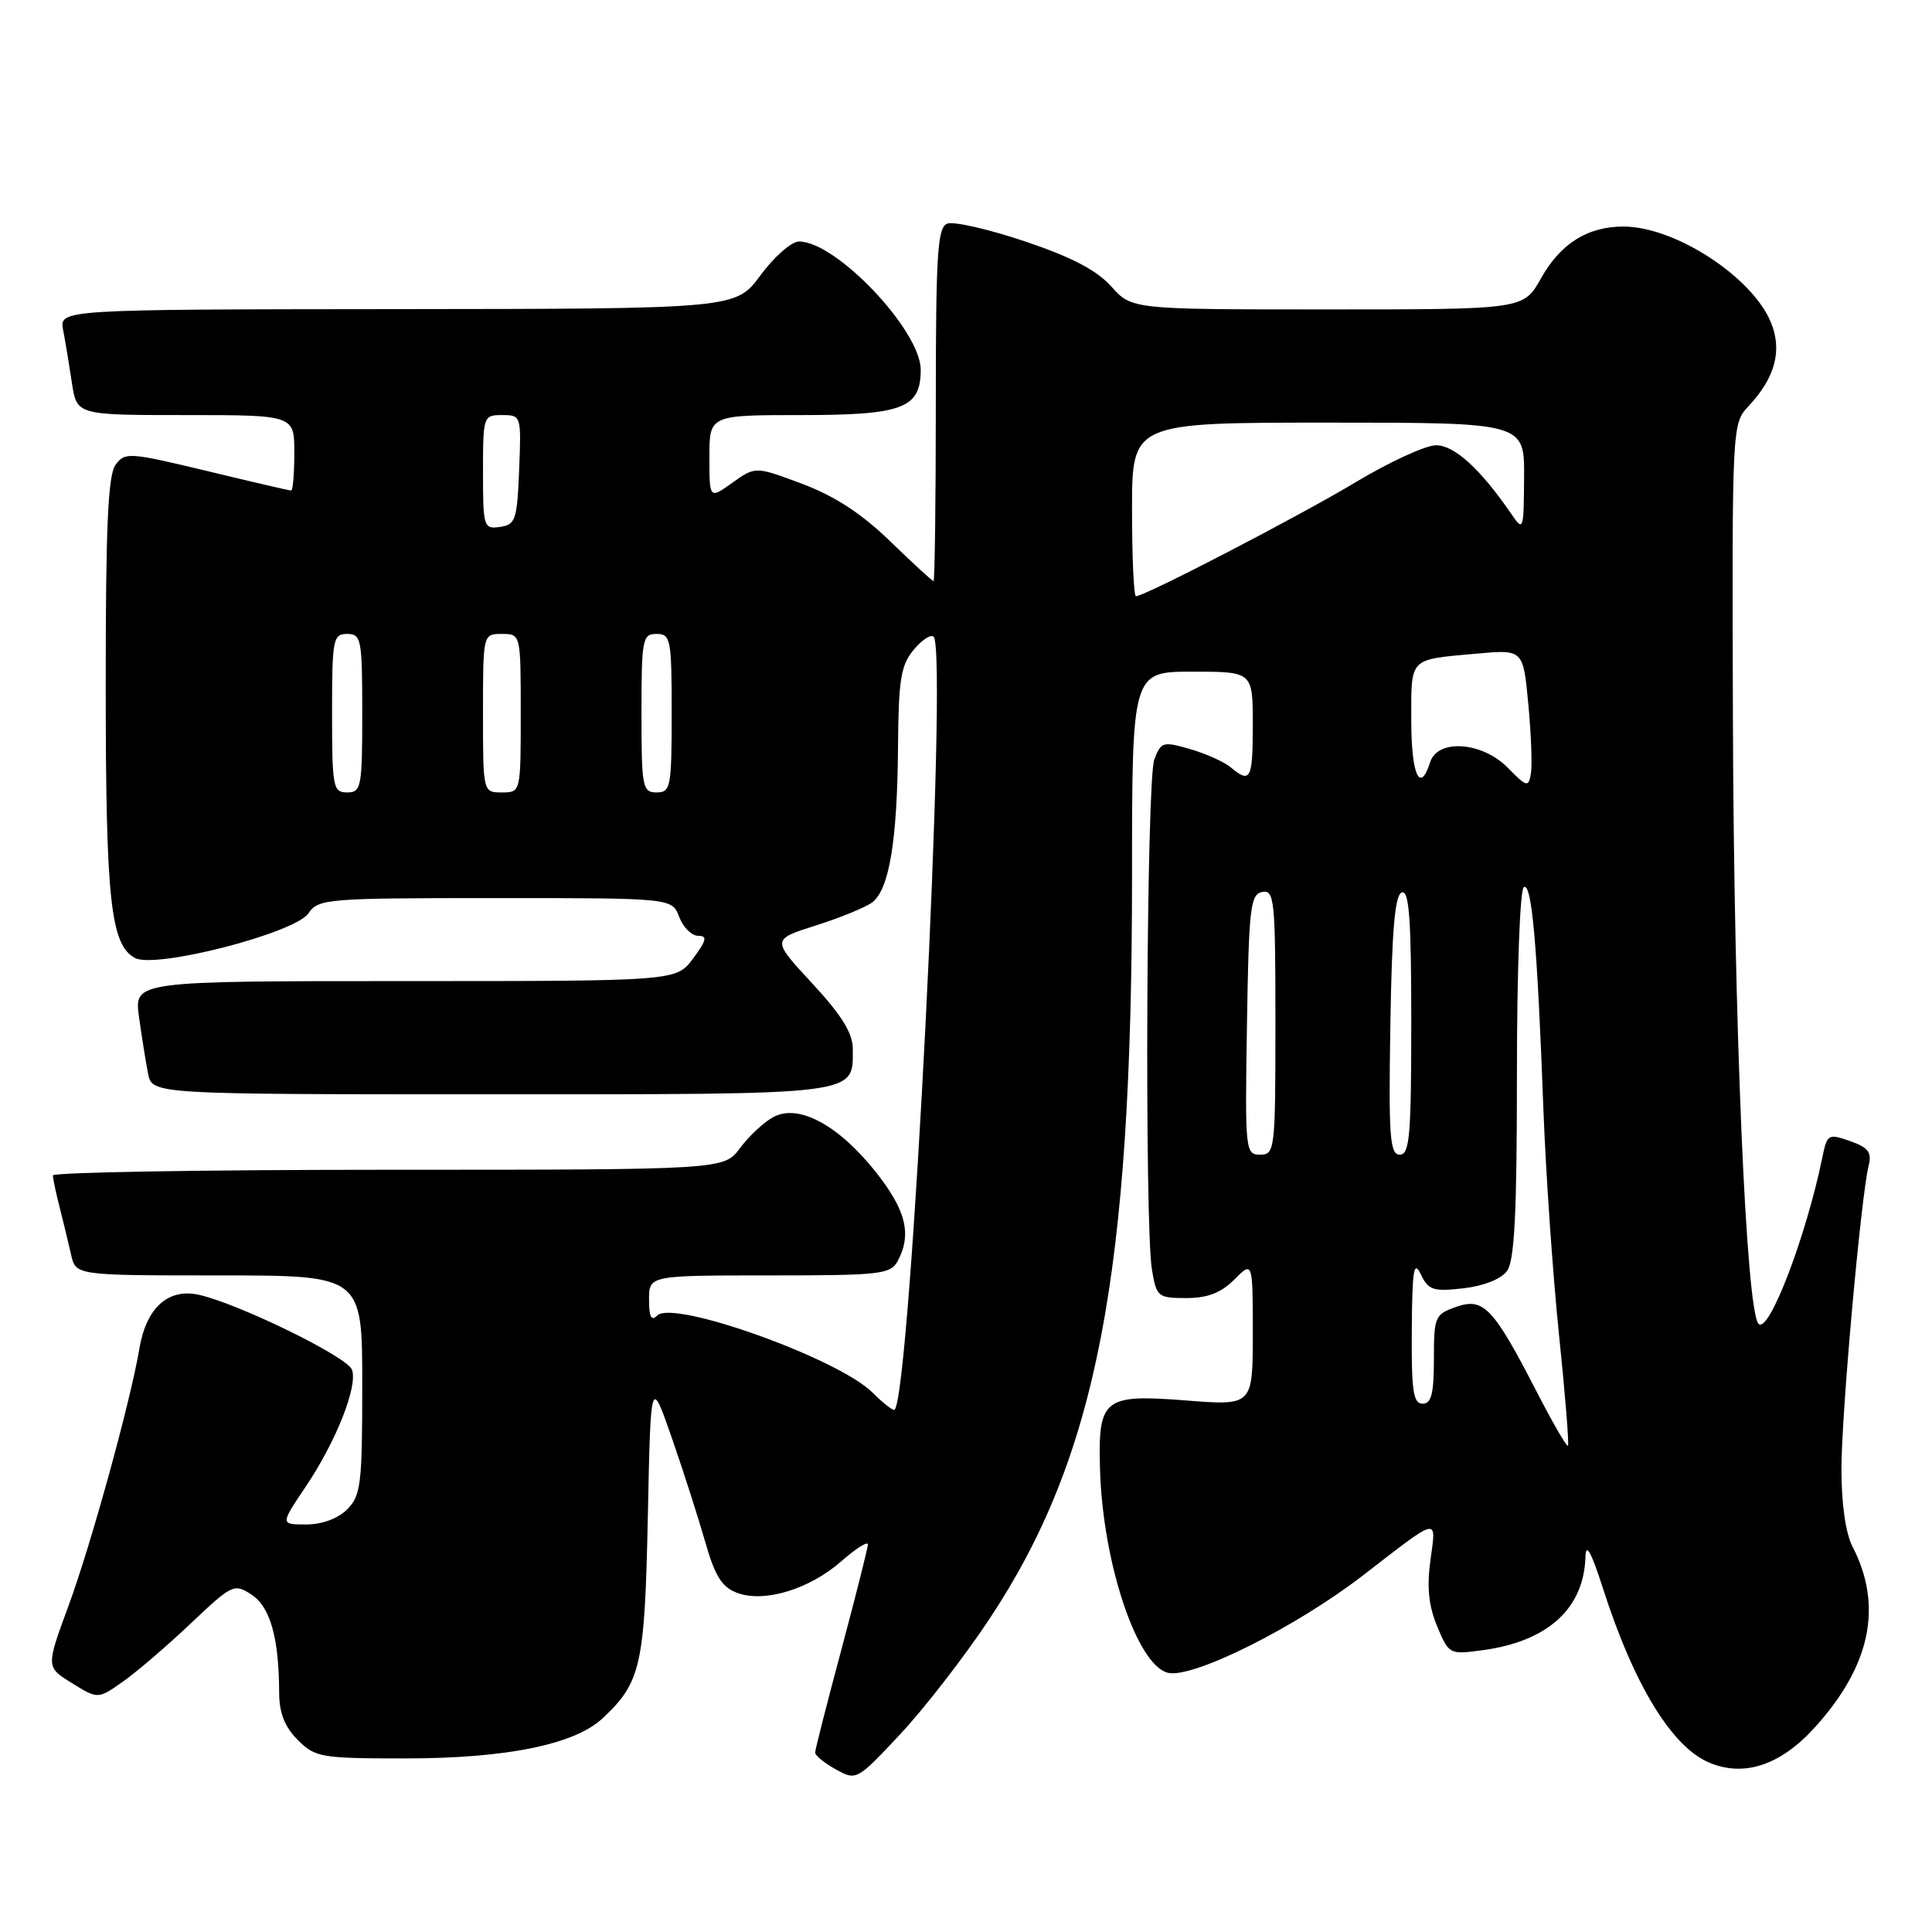 <?xml version="1.0" encoding="UTF-8" standalone="no"?>
<!DOCTYPE svg PUBLIC "-//W3C//DTD SVG 1.1//EN" "http://www.w3.org/Graphics/SVG/1.1/DTD/svg11.dtd" >
<svg xmlns="http://www.w3.org/2000/svg" xmlns:xlink="http://www.w3.org/1999/xlink" version="1.1" viewBox="0 0 256 256">
 <g >
 <path fill="currentColor"
d=" M 131.06 214.59 C 145.35 193.07 149.99 168.96 150.00 116.25 C 150.00 89.00 150.00 89.00 158.00 89.00 C 166.00 89.00 166.00 89.00 166.00 96.00 C 166.00 103.29 165.70 103.87 163.08 101.68 C 162.21 100.95 159.79 99.86 157.70 99.26 C 154.10 98.22 153.84 98.29 152.95 100.64 C 151.91 103.37 151.64 162.21 152.64 168.25 C 153.24 171.84 153.43 172.00 157.18 172.00 C 160.00 172.00 161.78 171.32 163.55 169.55 C 166.00 167.09 166.00 167.09 166.00 176.67 C 166.00 186.26 166.00 186.26 157.17 185.57 C 146.20 184.71 145.48 185.29 145.76 194.76 C 146.13 207.11 150.64 220.62 154.74 221.65 C 157.99 222.47 171.67 215.64 180.64 208.72 C 190.82 200.85 190.33 200.96 189.54 206.73 C 189.05 210.30 189.30 212.78 190.43 215.49 C 192.00 219.24 192.05 219.26 196.52 218.65 C 205.10 217.48 209.88 213.12 210.08 206.30 C 210.14 204.34 210.84 205.61 212.41 210.50 C 216.51 223.27 221.53 231.49 226.51 233.57 C 231.15 235.51 235.97 233.88 240.51 228.85 C 247.88 220.70 249.52 212.78 245.47 204.94 C 244.56 203.19 244.00 199.26 244.00 194.69 C 244.00 187.35 246.59 158.47 247.62 154.38 C 248.04 152.69 247.53 152.03 245.14 151.20 C 242.26 150.19 242.10 150.28 241.48 153.32 C 239.33 163.83 234.38 176.78 233.02 175.42 C 231.37 173.77 229.74 135.45 229.62 95.33 C 229.50 56.37 229.51 56.15 231.68 53.83 C 235.24 50.03 236.20 46.41 234.63 42.66 C 232.12 36.66 221.99 30.07 215.20 30.02 C 210.40 29.99 206.79 32.24 204.18 36.90 C 201.87 41.00 201.87 41.00 175.92 41.00 C 149.97 41.00 149.97 41.00 147.24 37.95 C 145.30 35.79 141.96 34.05 135.77 31.97 C 130.97 30.36 126.36 29.31 125.52 29.63 C 124.22 30.13 124.00 33.59 124.00 53.61 C 124.00 66.47 123.86 77.00 123.70 77.00 C 123.53 77.00 120.94 74.62 117.94 71.71 C 114.15 68.04 110.59 65.72 106.29 64.11 C 100.10 61.79 100.10 61.79 97.05 63.96 C 94.00 66.14 94.00 66.14 94.00 60.57 C 94.00 55.00 94.00 55.00 106.17 55.00 C 119.63 55.00 122.00 54.10 122.00 49.00 C 122.00 43.80 110.81 32.00 105.88 32.00 C 104.88 32.00 102.59 34.01 100.78 36.46 C 97.50 40.92 97.50 40.92 52.67 40.96 C 7.84 41.00 7.84 41.00 8.37 43.75 C 8.66 45.26 9.18 48.41 9.53 50.75 C 10.18 55.00 10.18 55.00 24.59 55.00 C 39.00 55.00 39.00 55.00 39.00 60.00 C 39.00 62.75 38.81 65.00 38.58 65.00 C 38.35 65.00 33.31 63.83 27.39 62.40 C 17.11 59.93 16.55 59.89 15.31 61.59 C 14.31 62.96 14.00 69.83 14.01 90.94 C 14.01 119.26 14.65 125.21 17.89 126.94 C 20.62 128.40 39.09 123.64 40.87 121.02 C 42.18 119.09 43.30 119.00 65.65 119.00 C 89.05 119.00 89.05 119.00 90.00 121.50 C 90.52 122.88 91.65 124.00 92.51 124.00 C 93.76 124.00 93.64 124.57 91.84 127.00 C 89.62 130.00 89.62 130.00 53.70 130.00 C 17.77 130.00 17.77 130.00 18.42 134.75 C 18.78 137.36 19.32 140.74 19.62 142.25 C 20.16 145.00 20.16 145.00 65.01 145.00 C 114.29 145.00 113.00 145.16 113.00 138.99 C 113.00 136.90 111.53 134.52 107.62 130.30 C 102.24 124.49 102.24 124.49 108.07 122.64 C 111.27 121.63 114.64 120.25 115.55 119.59 C 117.81 117.93 118.90 111.44 118.99 99.00 C 119.06 90.05 119.36 88.15 121.06 86.11 C 122.15 84.79 123.35 84.01 123.71 84.37 C 125.64 86.30 120.67 184.66 118.54 186.80 C 118.36 186.97 117.05 185.96 115.62 184.53 C 111.11 180.02 89.22 172.18 87.09 174.31 C 86.30 175.10 86.00 174.51 86.00 172.20 C 86.00 169.00 86.00 169.00 101.96 169.00 C 116.73 169.00 118.01 168.85 118.96 167.07 C 120.85 163.54 120.04 160.32 116.01 155.25 C 111.08 149.05 105.80 146.23 102.48 148.01 C 101.23 148.68 99.25 150.53 98.07 152.11 C 95.94 155.00 95.94 155.00 51.47 155.00 C 27.01 155.00 7.00 155.34 7.01 155.75 C 7.01 156.16 7.41 158.07 7.91 160.00 C 8.40 161.93 9.08 164.74 9.42 166.25 C 10.04 169.00 10.04 169.00 29.02 169.00 C 48.00 169.00 48.00 169.00 48.00 183.50 C 48.00 196.67 47.82 198.18 46.00 200.00 C 44.78 201.22 42.67 202.00 40.57 202.00 C 37.14 202.00 37.14 202.00 40.47 197.05 C 44.54 191.00 47.46 183.63 46.63 181.48 C 45.97 179.75 31.52 172.70 26.32 171.56 C 22.26 170.68 19.38 173.30 18.47 178.69 C 17.28 185.76 12.05 204.72 9.06 212.83 C 6.09 220.89 6.09 220.89 9.53 223.02 C 12.98 225.15 12.98 225.15 16.24 222.86 C 18.03 221.61 22.08 218.14 25.23 215.16 C 30.77 209.91 31.03 209.79 33.33 211.30 C 35.81 212.92 36.97 217.05 36.99 224.30 C 37.00 226.98 37.72 228.81 39.45 230.55 C 41.78 232.87 42.51 233.00 53.74 233.00 C 67.06 233.00 76.13 231.16 79.83 227.70 C 84.93 222.94 85.43 220.72 85.84 201.00 C 86.22 182.50 86.22 182.50 89.01 190.50 C 90.54 194.90 92.53 201.11 93.44 204.29 C 94.72 208.81 95.64 210.29 97.64 211.05 C 101.23 212.42 107.25 210.60 111.51 206.85 C 113.43 205.17 115.00 204.18 115.00 204.65 C 114.99 205.12 113.42 211.35 111.51 218.50 C 109.59 225.65 108.02 231.82 108.01 232.22 C 108.01 232.61 109.24 233.62 110.75 234.45 C 113.48 235.96 113.54 235.93 119.33 229.74 C 122.53 226.31 127.81 219.49 131.06 214.59 Z  M 203.65 184.47 C 197.88 173.27 196.59 171.90 192.98 173.16 C 190.13 174.15 190.00 174.45 190.00 180.10 C 190.00 184.68 189.66 186.00 188.50 186.00 C 187.26 186.00 187.01 184.28 187.07 176.25 C 187.12 168.23 187.34 166.92 188.27 168.86 C 189.27 170.95 189.91 171.16 193.89 170.71 C 196.59 170.40 198.90 169.49 199.69 168.41 C 200.68 167.05 201.00 160.79 201.00 142.37 C 201.00 128.80 201.40 117.87 201.91 117.55 C 202.97 116.90 203.70 125.15 204.51 147.00 C 204.83 155.53 205.76 168.97 206.58 176.88 C 207.40 184.79 207.93 191.40 207.76 191.57 C 207.60 191.74 205.74 188.54 203.65 184.47 Z  M 165.23 135.76 C 165.47 120.27 165.68 118.49 167.25 118.19 C 168.86 117.88 169.00 119.23 169.00 135.43 C 169.00 152.40 168.93 153.00 166.98 153.00 C 165.01 153.00 164.96 152.49 165.23 135.76 Z  M 184.23 135.83 C 184.43 123.19 184.83 118.56 185.75 118.25 C 186.72 117.93 187.00 121.79 187.00 135.42 C 187.00 150.50 186.78 153.00 185.48 153.00 C 184.16 153.00 183.99 150.66 184.23 135.83 Z  M 44.00 94.50 C 44.00 84.67 44.13 84.00 46.00 84.00 C 47.87 84.00 48.00 84.67 48.00 94.50 C 48.00 104.33 47.87 105.00 46.00 105.00 C 44.13 105.00 44.00 104.33 44.00 94.50 Z  M 64.00 94.50 C 64.00 84.00 64.00 84.00 66.50 84.00 C 69.00 84.00 69.00 84.00 69.00 94.50 C 69.00 105.00 69.00 105.00 66.50 105.00 C 64.00 105.00 64.00 105.00 64.00 94.50 Z  M 85.00 94.50 C 85.00 84.67 85.13 84.00 87.00 84.00 C 88.87 84.00 89.00 84.67 89.00 94.50 C 89.00 104.33 88.87 105.00 87.00 105.00 C 85.13 105.00 85.00 104.33 85.00 94.50 Z  M 199.81 101.75 C 196.43 98.29 190.50 97.85 189.50 101.00 C 188.16 105.24 187.00 102.68 187.00 95.47 C 187.00 87.02 186.59 87.43 195.67 86.61 C 201.83 86.05 201.83 86.05 202.51 93.31 C 202.89 97.31 203.04 101.46 202.85 102.54 C 202.53 104.35 202.30 104.29 199.81 101.75 Z  M 150.00 67.50 C 150.00 56.00 150.00 56.00 176.00 56.00 C 202.00 56.00 202.00 56.00 201.95 63.25 C 201.90 70.38 201.87 70.46 200.20 68.02 C 196.16 62.14 192.72 59.00 190.29 59.00 C 188.91 59.00 184.12 61.20 179.64 63.89 C 172.11 68.41 151.71 79.00 150.52 79.00 C 150.23 79.00 150.00 73.83 150.00 67.50 Z  M 64.00 62.57 C 64.00 55.13 64.04 55.00 66.54 55.00 C 69.06 55.00 69.08 55.07 68.79 62.25 C 68.52 68.90 68.31 69.53 66.25 69.82 C 64.09 70.13 64.00 69.85 64.00 62.57 Z "/>
</g>
</svg>